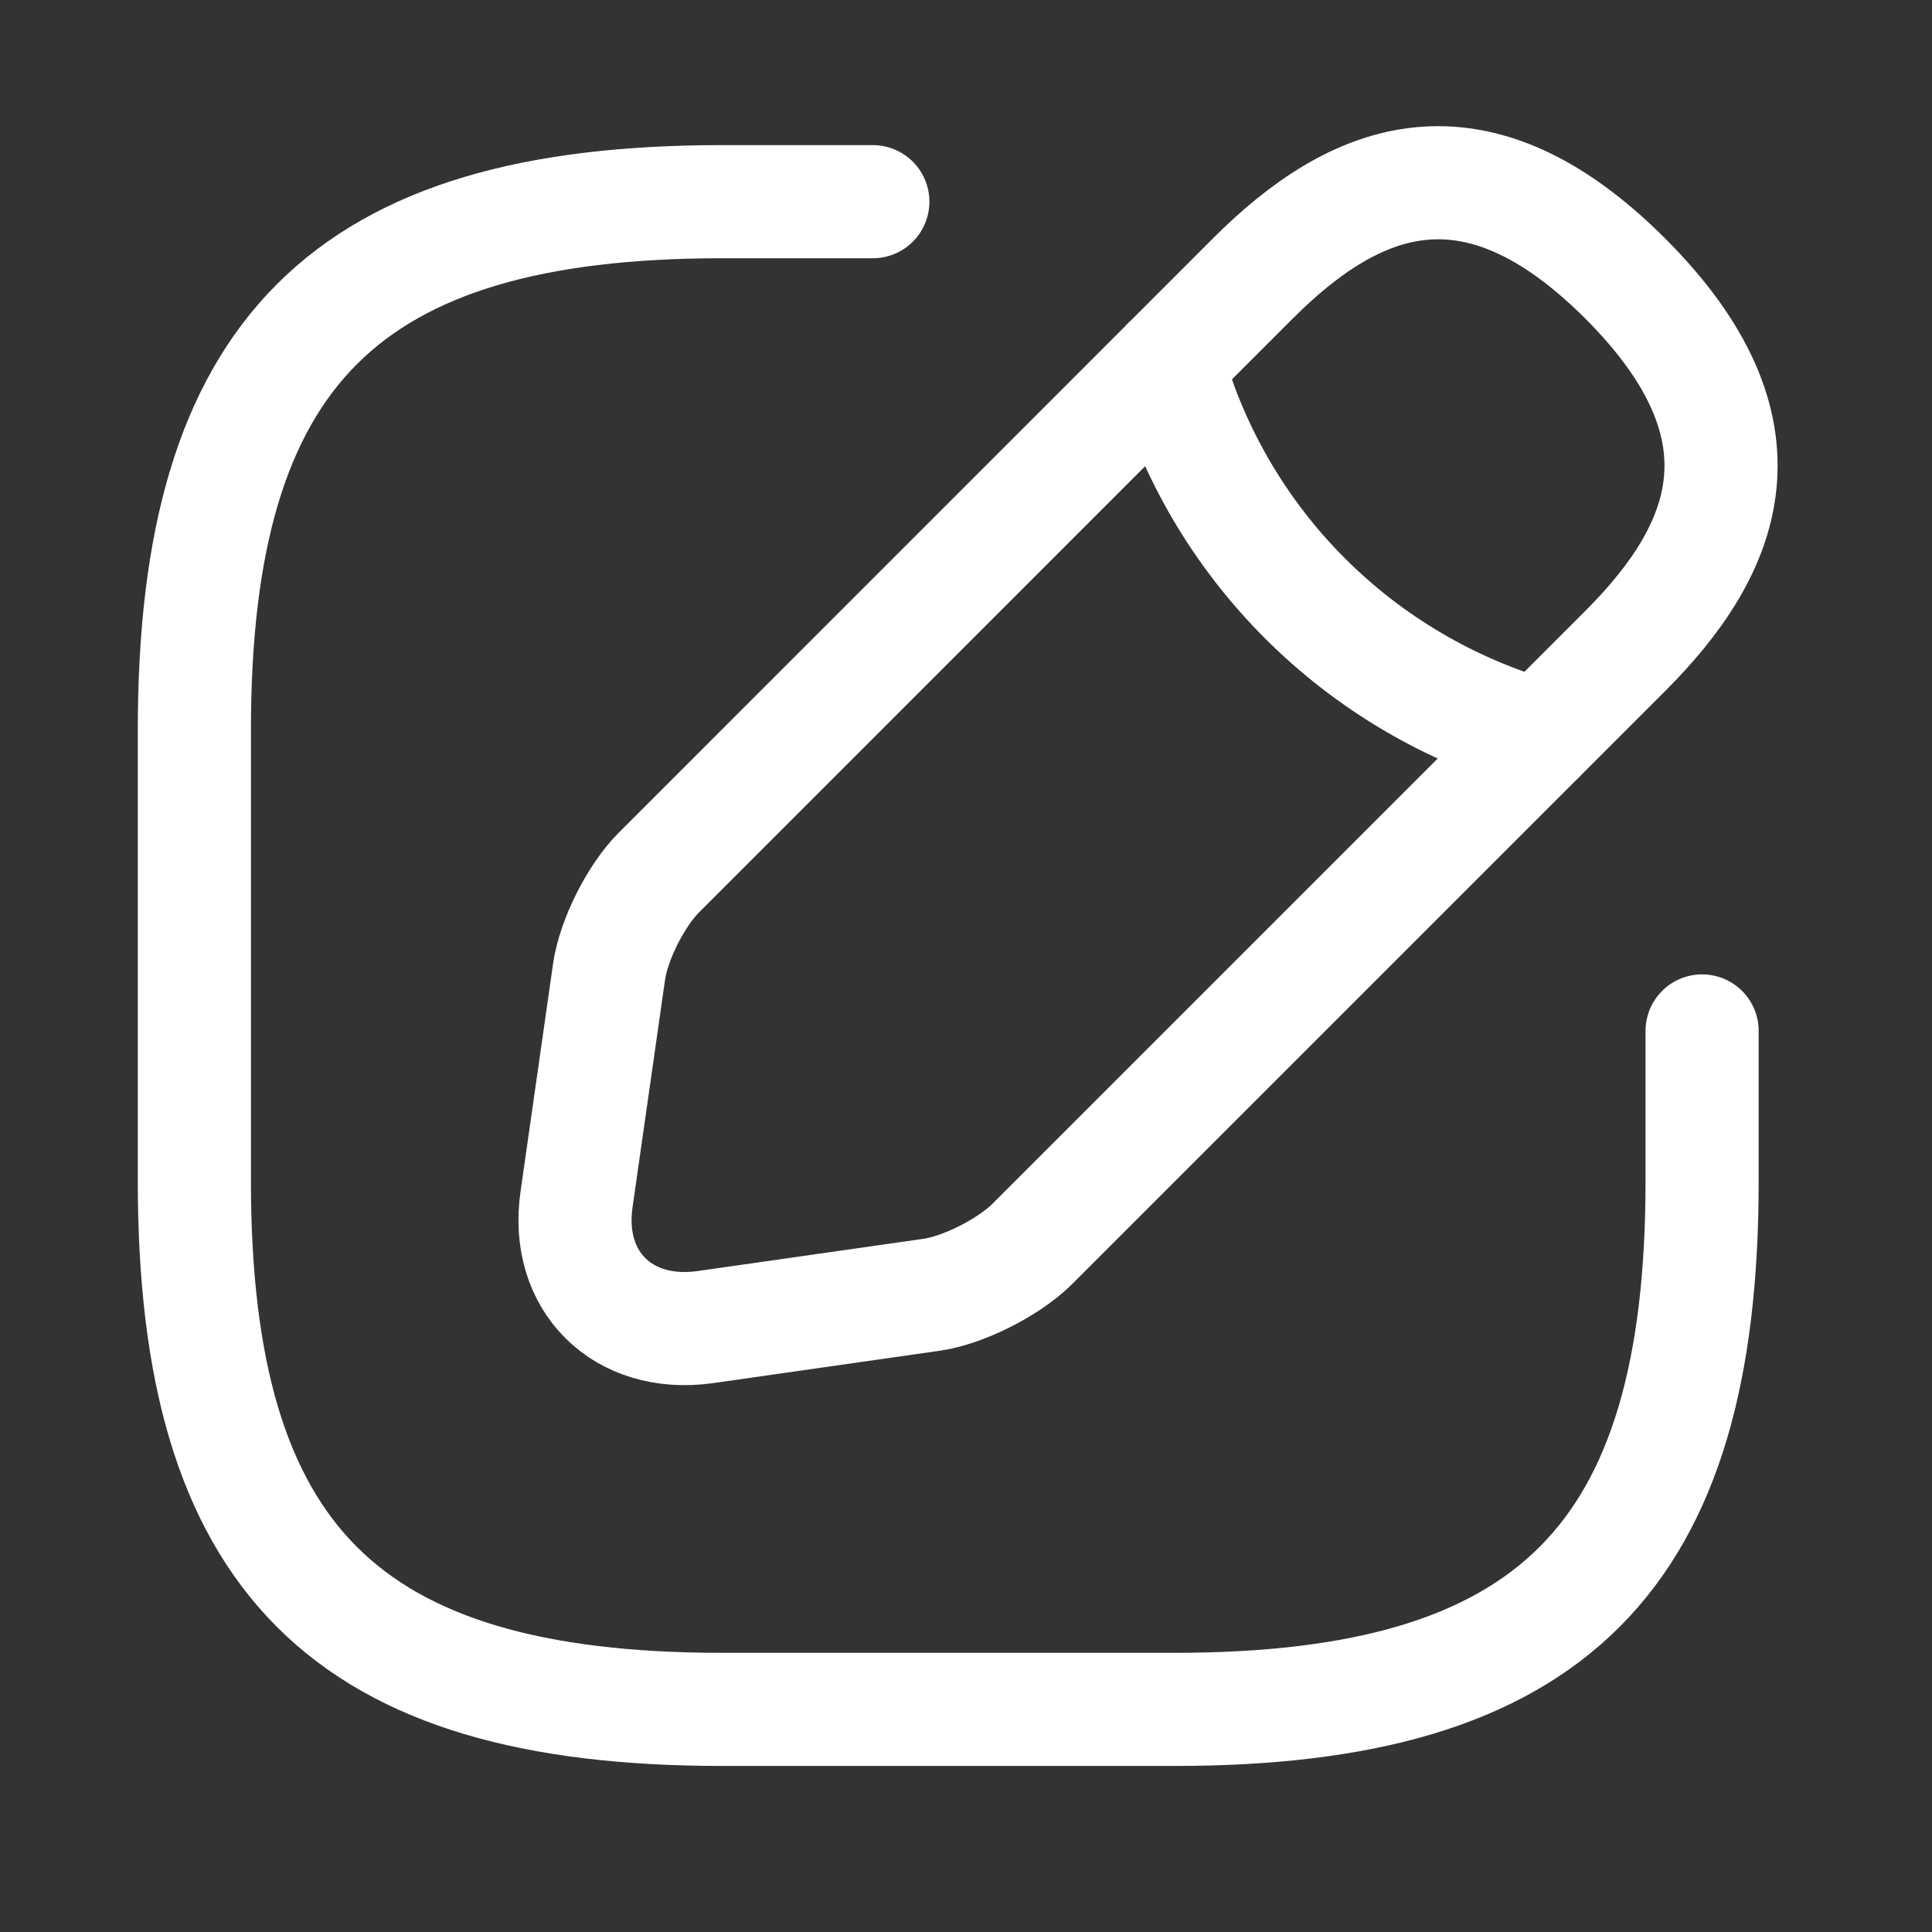 <svg width="18" height="18" viewBox="0 0 18 18" fill="none" xmlns="http://www.w3.org/2000/svg">
<rect x="0" y="0" width="18" height="18" fill="#333333" stroke="none"/>
<path d="M8.132 1.879H6.728C3.216 1.879 1.811 3.284 1.811 6.796V11.01C1.811 14.521 3.216 15.926 6.728 15.926H10.942C14.453 15.926 15.858 14.521 15.858 11.01V9.605" stroke="white" stroke-width="1.054" stroke-linecap="round" stroke-linejoin="round"/>
<path d="M11.672 2.595L6.138 8.13C5.927 8.341 5.716 8.755 5.674 9.057L5.372 11.171C5.26 11.937 5.801 12.47 6.566 12.365L8.68 12.063C8.975 12.021 9.39 11.81 9.607 11.6L15.142 6.065C16.097 5.11 16.546 4 15.142 2.595C13.737 1.191 12.627 1.64 11.672 2.595Z" stroke="white" stroke-width="1.054" stroke-miterlimit="10" stroke-linecap="round" stroke-linejoin="round"/>
<path d="M10.879 3.389C11.349 5.068 12.662 6.381 14.348 6.858" stroke="white" stroke-width="1.054" stroke-miterlimit="10" stroke-linecap="round" stroke-linejoin="round"/>
</svg>
